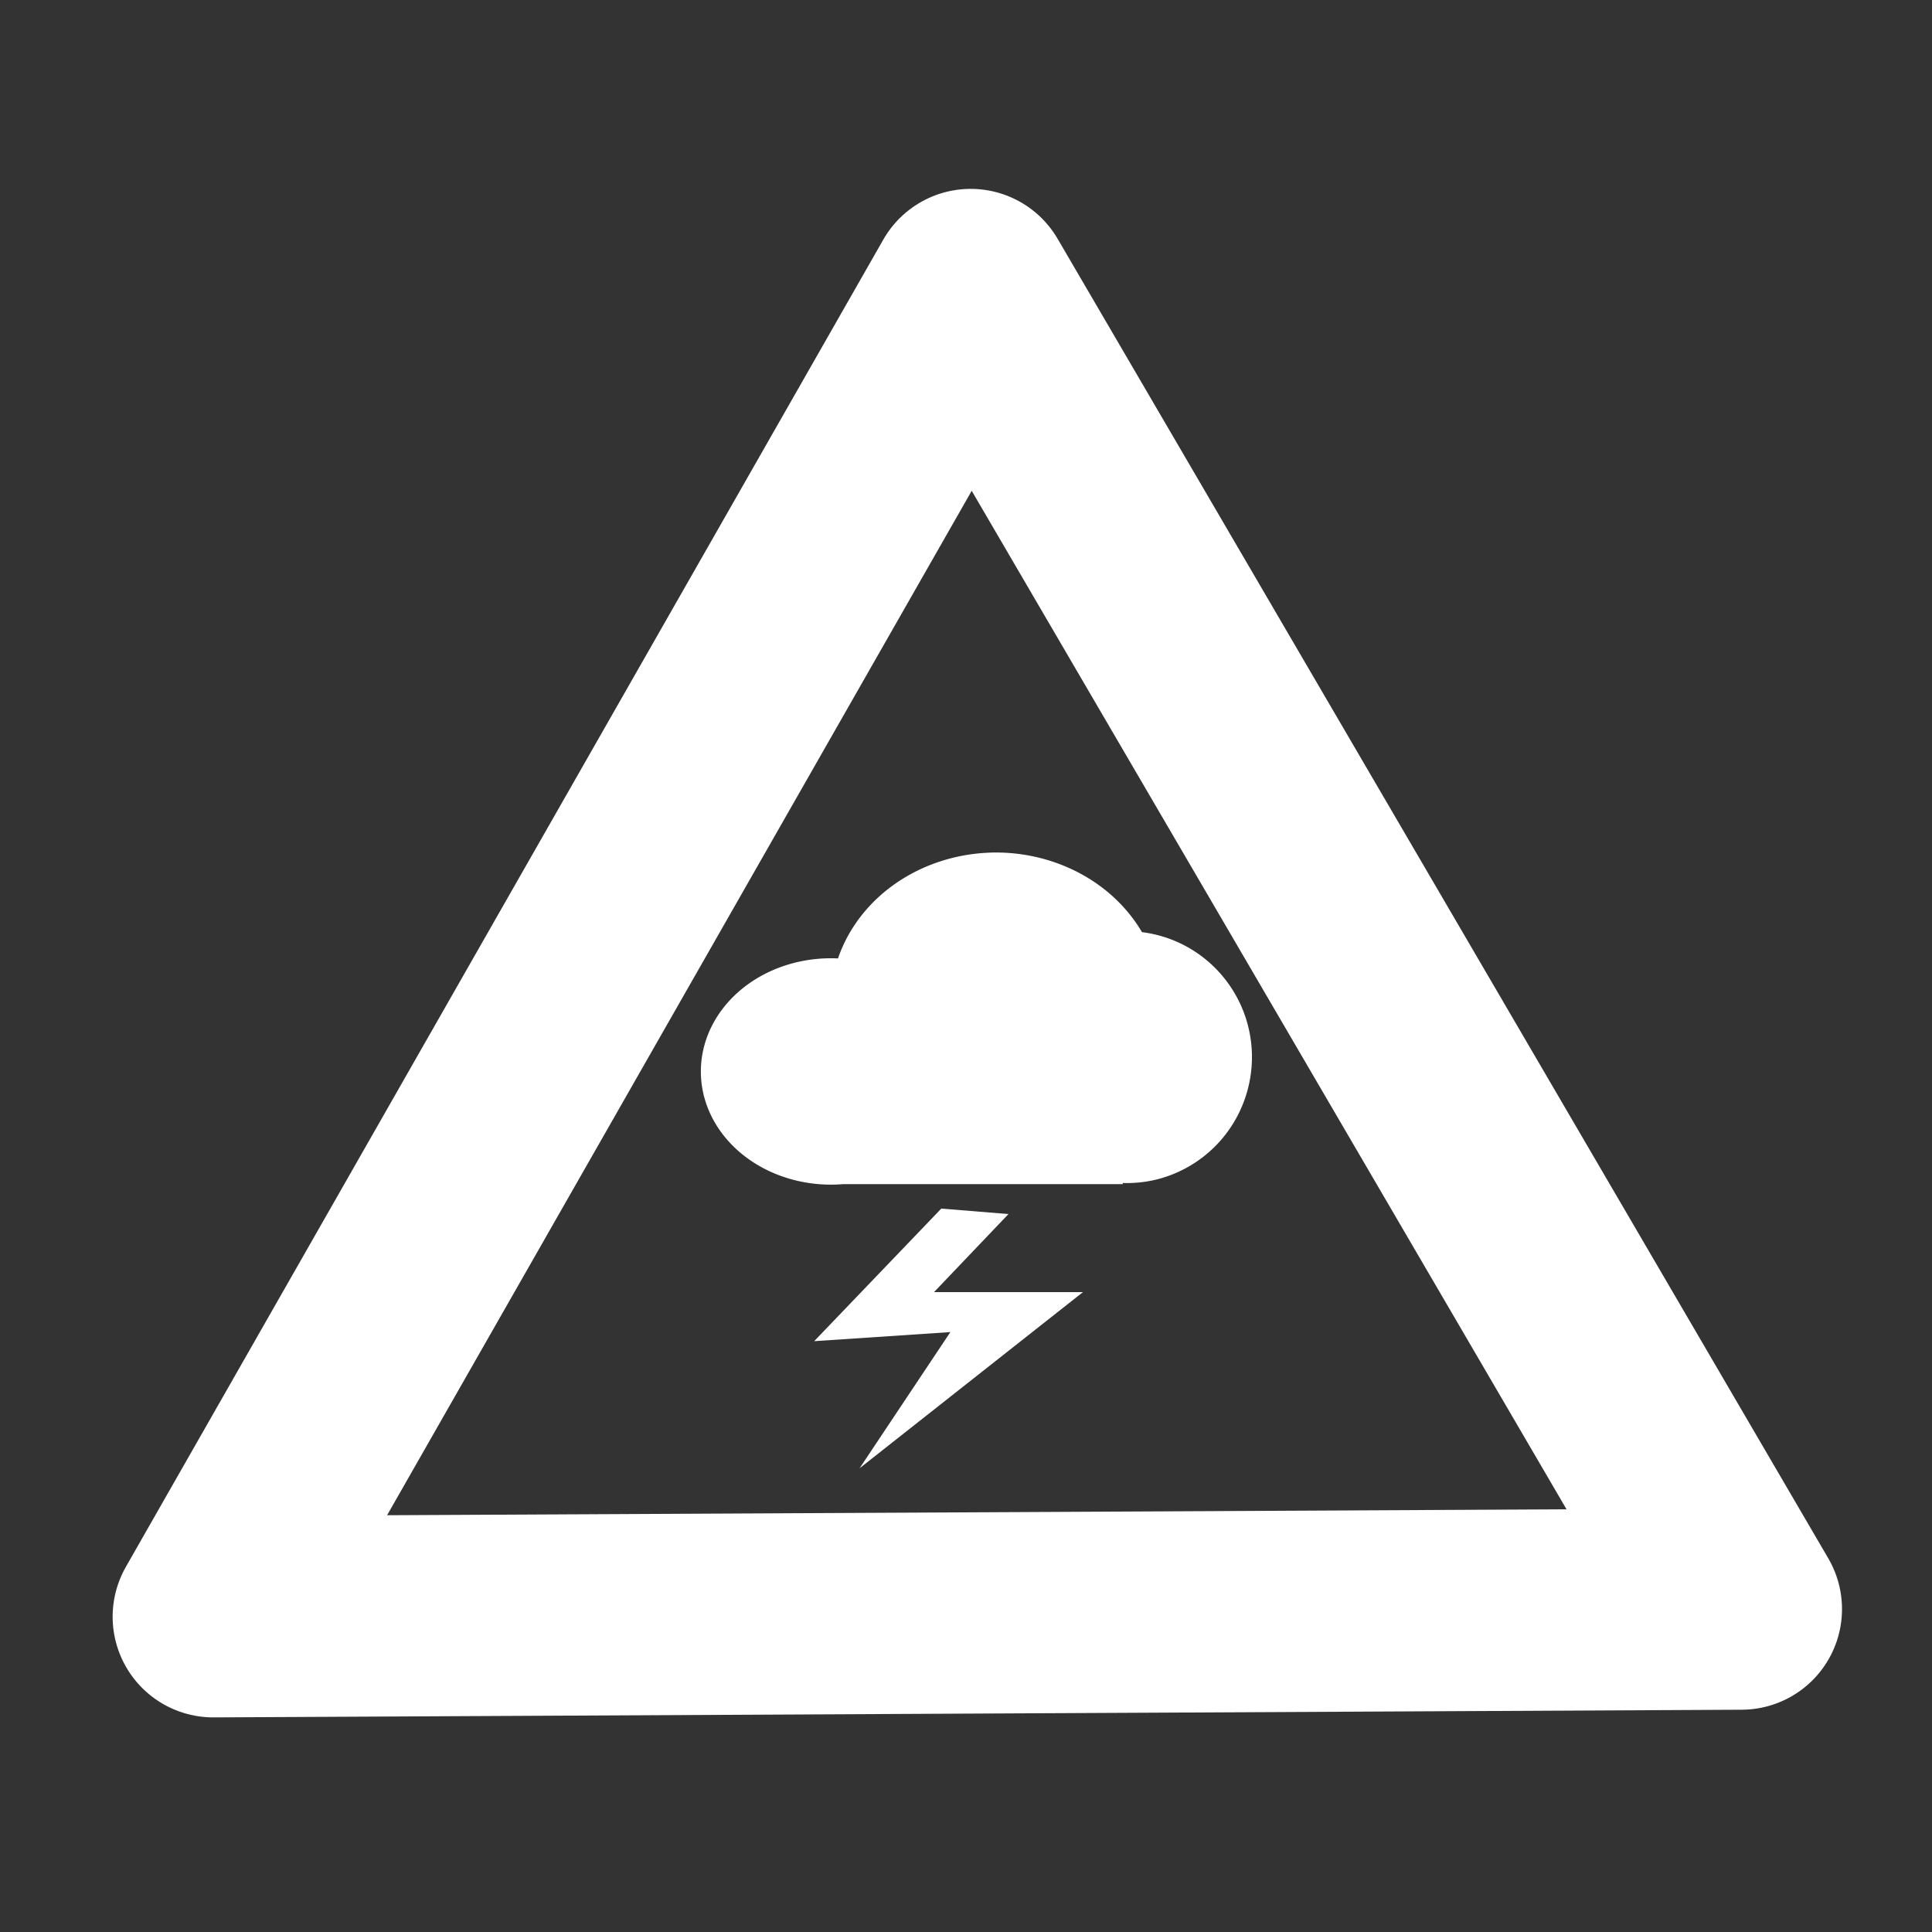 <?xml version="1.0" encoding="UTF-8" standalone="no"?>
<svg
   xmlns:dc="http://purl.org/dc/elements/1.1/"
   xmlns:cc="http://creativecommons.org/ns#"
   xmlns:rdf="http://www.w3.org/1999/02/22-rdf-syntax-ns#"
   xmlns:svg="http://www.w3.org/2000/svg"
   xmlns="http://www.w3.org/2000/svg"
   xmlns:sodipodi="http://sodipodi.sourceforge.net/DTD/sodipodi-0.dtd"
   xmlns:inkscape="http://www.inkscape.org/namespaces/inkscape"
   width="48"
   height="48"
   viewBox="0 0 48 48"
   version="1.1"
   id="svg4"
   sodipodi:docname="warnwetter.svg"
   inkscape:version="0.92.2 5c3e80d, 2017-08-06"
   inkscape:export-filename="/Users/michael/Michael/Prog/GitHub/frost_fork/frost/other/warnwetter_preview.png"
   inkscape:export-xdpi="400"
   inkscape:export-ydpi="400">
  <rect x="0" y="0" width="48" height="48" fill="#333333" stroke="none"/>
  <defs
     id="defs8" />
  <sodipodi:namedview
     pagecolor="#ffffff"
     bordercolor="#666666"
     borderopacity="1"
     objecttolerance="10"
     gridtolerance="10"
     guidetolerance="10"
     inkscape:pageopacity="0"
     inkscape:pageshadow="2"
     inkscape:window-width="1720"
     inkscape:window-height="1094"
     id="namedview6"
     showgrid="false"
     inkscape:pagecheckerboard="true"
     inkscape:zoom="6.9076488"
     inkscape:cx="-0.22943744"
     inkscape:cy="51.736039"
     inkscape:window-x="110"
     inkscape:window-y="0"
     inkscape:window-maximized="0"
     inkscape:current-layer="svg4" />
  <g
     inkscape:groupmode="layer"
     id="layer1"
     inkscape:label="Layer 1">
    <path
       sodipodi:type="star"
       style="color:#000000;clip-rule:nonzero;display:inline;overflow:visible;visibility:visible;opacity:1;isolation:auto;mix-blend-mode:normal;color-interpolation:sRGB;color-interpolation-filters:linearRGB;solid-color:#000000;solid-opacity:1;fill:none;fill-opacity:1;fill-rule:evenodd;stroke:#ffffff;stroke-width:4.337;stroke-linecap:round;stroke-linejoin:round;stroke-miterlimit:4;stroke-dasharray:none;stroke-dashoffset:0;stroke-opacity:1;paint-order:markers stroke fill;color-rendering:auto;image-rendering:auto;shape-rendering:auto;text-rendering:auto;enable-background:accumulate"
       id="path909"
       sodipodi:sides="3"
       sodipodi:cx="23.896072"
       sodipodi:cy="28.909113"
       sodipodi:r1="19.009432"
       sodipodi:r2="9.5047159"
       sodipodi:arg1="0.50643493"
       sodipodi:arg2="1.5536325"
       inkscape:flatsided="true"
       inkscape:rounded="-1.9775848e-16"
       inkscape:randomized="0"
       d="M 40.519,38.13 7.599,38.695 23.57,9.902 Z"
       inkscape:transform-center-x="-0.054176095"
       inkscape:transform-center-y="-5.4320397"
       transform="matrix(1.153,0.014,-0.014,1.153,-2.921,-4.554)" />
    <path
       style="color:#000000;clip-rule:nonzero;display:inline;overflow:visible;visibility:visible;opacity:1;isolation:auto;mix-blend-mode:normal;color-interpolation:sRGB;color-interpolation-filters:linearRGB;solid-color:#000000;solid-opacity:1;fill:#ffffff;fill-opacity:1;fill-rule:evenodd;stroke:none;stroke-width:35.59;stroke-linecap:round;stroke-linejoin:round;stroke-miterlimit:4;stroke-dasharray:none;stroke-dashoffset:0;stroke-opacity:1;paint-order:markers stroke fill;color-rendering:auto;image-rendering:auto;shape-rendering:auto;text-rendering:auto;enable-background:accumulate"
       d="m 24.587,21.184 a 4.115,3.738 0 0 0 -1.056,0.165 4.115,3.738 0 0 0 -2.711,2.463 3.232,2.814 0 0 0 -1.13,0.121 3.232,2.814 0 0 0 -2.143,3.491 3.232,2.814 0 0 0 3.408,1.995 h 6.94 v -0.028 a 3.115,3.132 0 0 0 0.954,-0.117 l 0.119,-0.038 a 3.115,3.132 0 0 0 1.988,-3.928 3.115,3.132 0 0 0 -2.584,-2.149 4.115,3.738 0 0 0 -3.786,-1.976 z"
       id="path911"
       inkscape:connector-curvature="0" />
  </g>
  <path
     style="fill:#ffffff;fill-opacity:1;fill-rule:evenodd;stroke:none;stroke-width:1.195px;stroke-linecap:butt;stroke-linejoin:miter;stroke-opacity:1"
     d="m 23.386,30.027 -3.158,3.294 3.384,-0.226 -2.256,3.384 5.549,-4.376 h -3.7 l 1.85,-1.94 z"
     id="path945"
     inkscape:connector-curvature="0" />
</svg>
